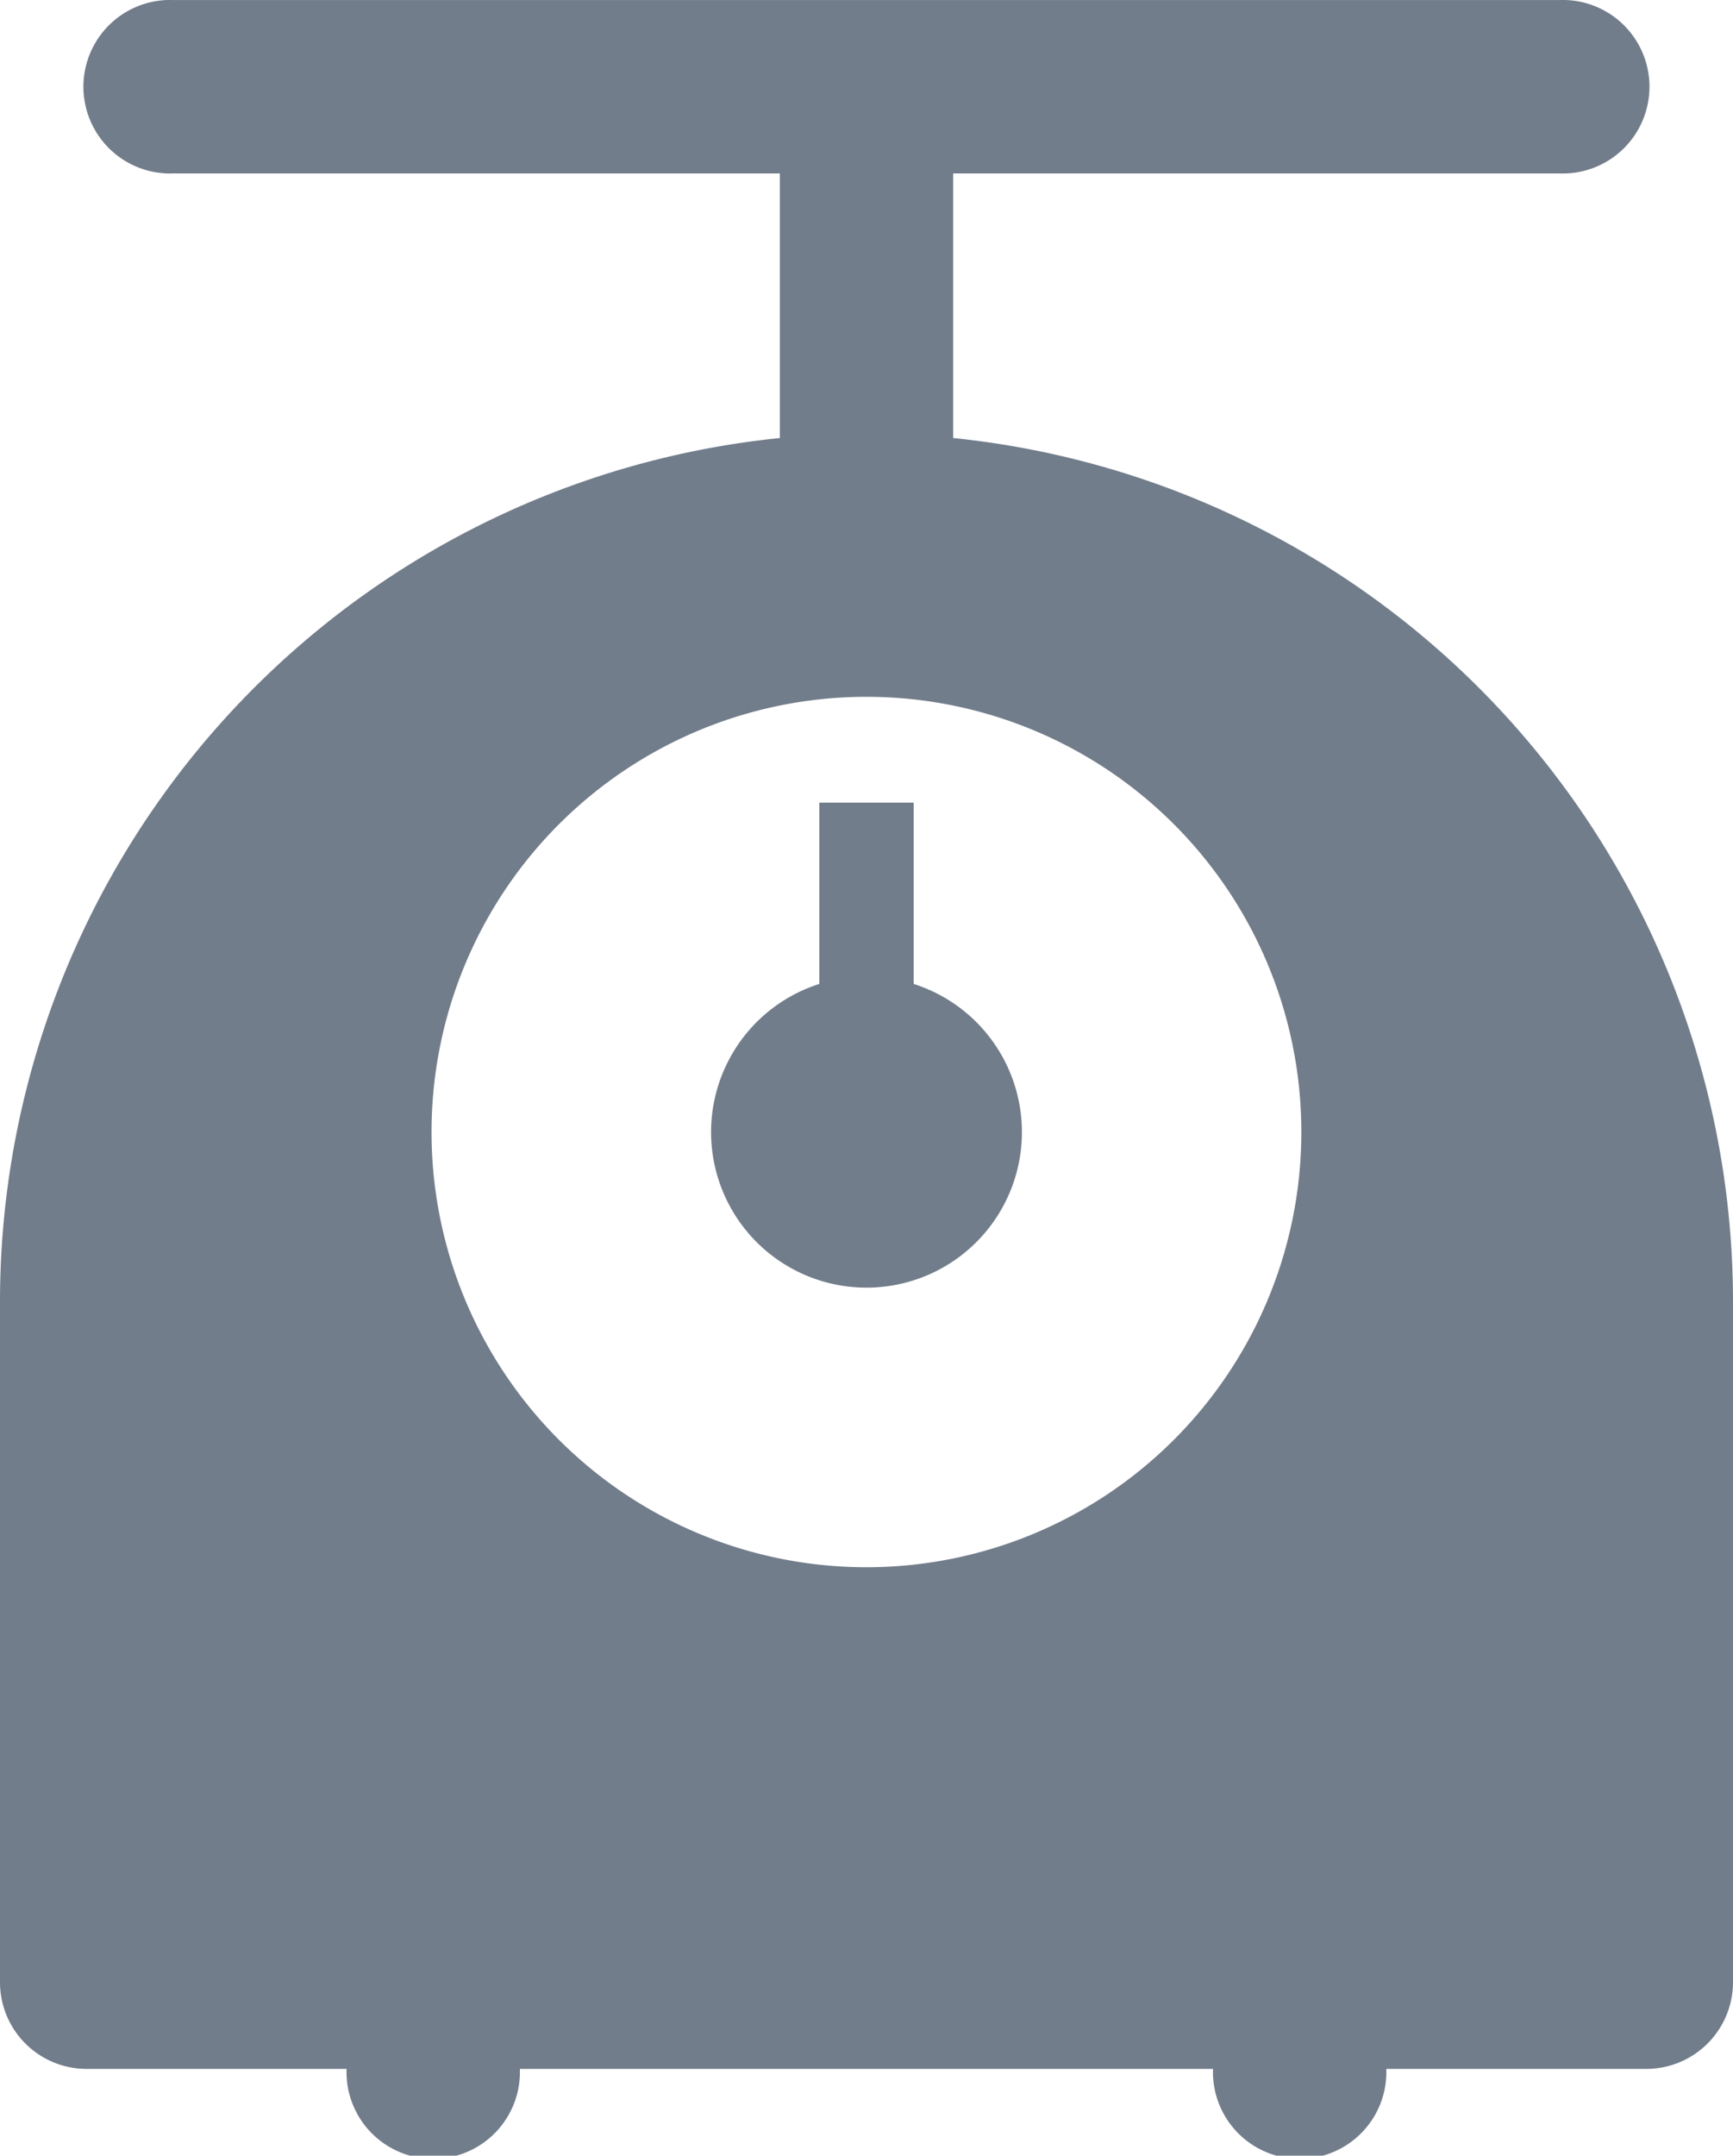 <svg id="layer_1" data-name="layer 1" xmlns="http://www.w3.org/2000/svg" width="5.267mm" height="6.547mm" viewBox="0 0 14.931 18.559"><defs><style>.cls-1{fill:#727d8b;}</style></defs><title>mode_omosa_icon_inactive</title><path class="cls-1" d="M10.8,4.078V1.8h5.225a.747.747,0,1,0,0-1.493H4.081a.747.747,0,1,0,0,1.493H9.307V4.078a7.474,7.474,0,0,0-6.719,7.427v5.868a.746.746,0,0,0,.746.746h2.24a.747.747,0,1,0,1.493,0h5.972a.747.747,0,1,0,1.493,0h2.24a.747.747,0,0,0,.747-.746V11.505A7.474,7.474,0,0,0,10.8,4.078ZM10.053,13.8A3.747,3.747,0,1,1,13.8,10.053,3.748,3.748,0,0,1,10.053,13.8Z" transform="translate(-2.588 -0.307)"/><path class="cls-1" d="M10.46,8.778V7.217H9.647V8.778a1.339,1.339,0,1,0,.813,0Z" transform="translate(-2.588 -0.307)"/></svg>
